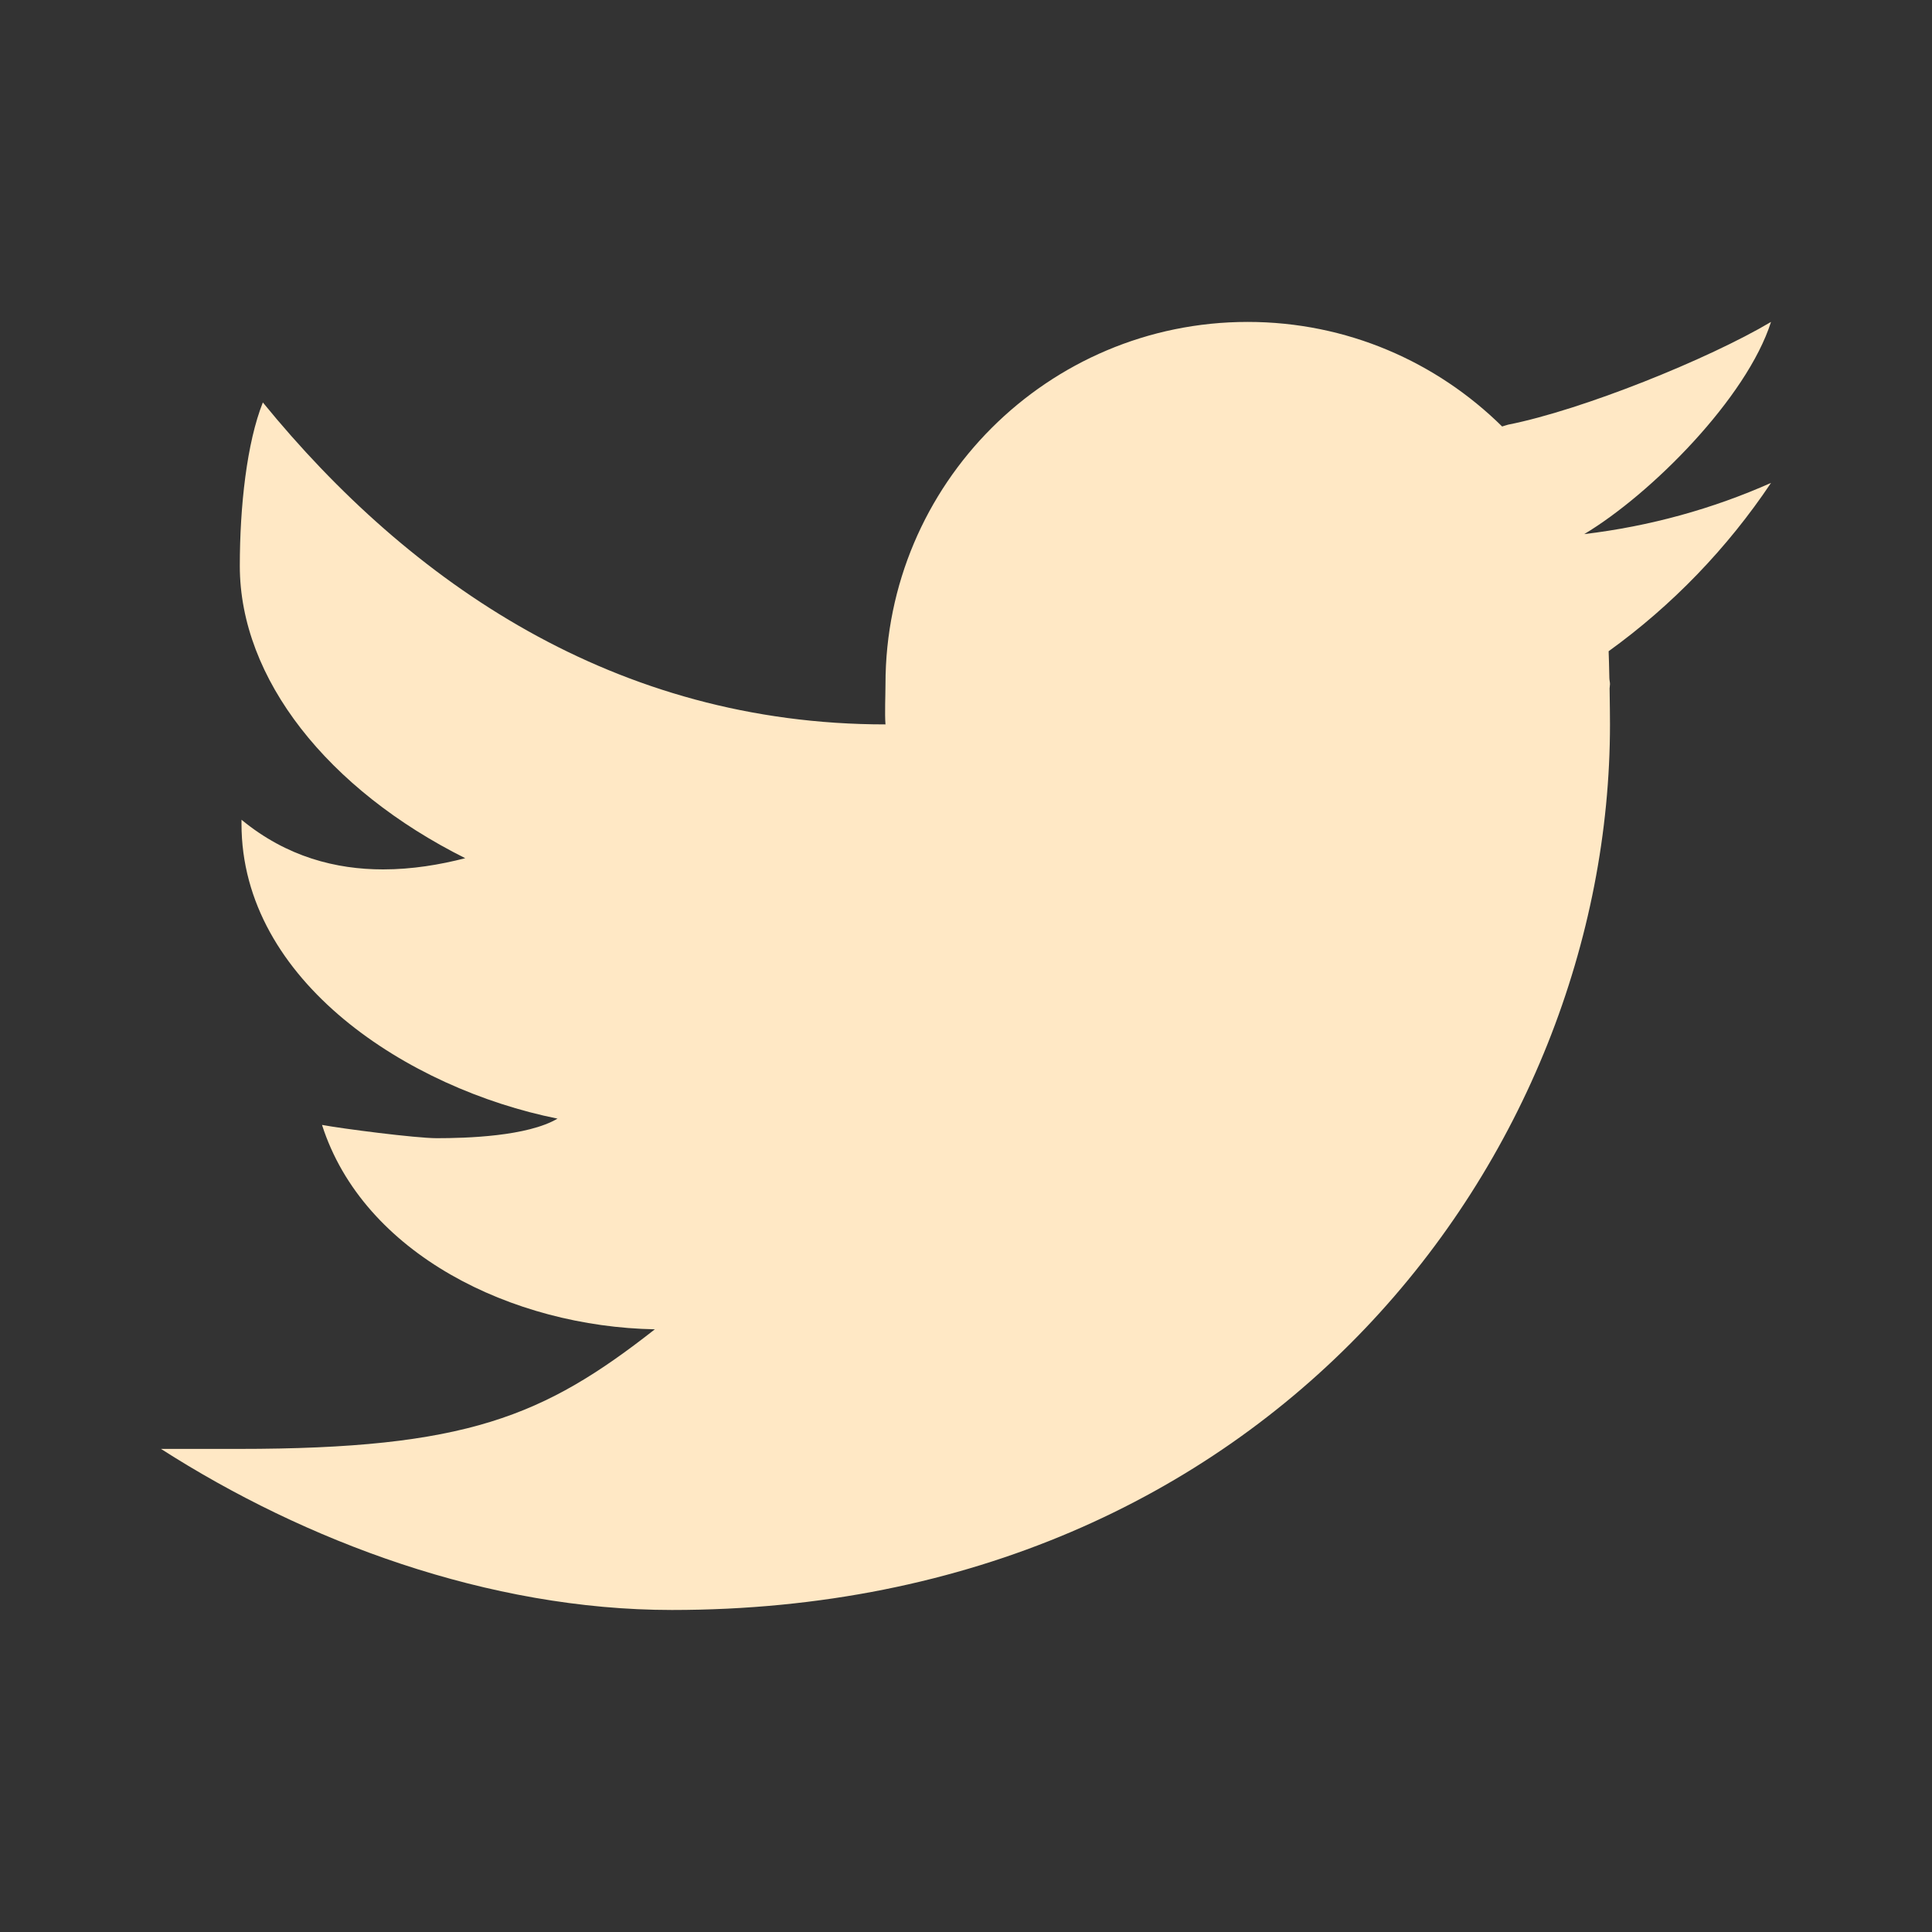 <svg width="40" height="40" viewBox="0 0 40 40" fill="none" xmlns="http://www.w3.org/2000/svg">
<rect x="0" y="0" width="40" height="40" fill="#333333" stroke="none"/>
<path d="M36.667 6.665C35.367 7.437 32.758 8.488 31.225 8.792C31.18 8.803 31.143 8.818 31.1 8.83C29.745 7.493 27.888 6.665 25.833 6.665C21.692 6.665 18.333 10.023 18.333 14.165C18.333 14.383 18.315 14.785 18.333 14.998C12.745 14.998 8.492 12.072 5.442 8.332C5.11 9.165 4.965 10.482 4.965 11.718C4.965 14.053 6.79 16.347 9.632 17.768C9.108 17.903 8.532 18 7.932 18C6.963 18 5.938 17.745 5 16.972C5 17 5 17.027 5 17.057C5 20.32 8.463 22.542 11.543 23.16C10.918 23.528 9.658 23.565 9.043 23.565C8.61 23.565 7.077 23.367 6.667 23.29C7.523 25.965 10.613 27.468 13.558 27.522C11.255 29.328 9.657 29.998 4.94 29.998H3.333C6.313 31.908 10.108 33.333 13.912 33.333C26.295 33.333 33.333 23.895 33.333 14.998C33.333 14.855 33.33 14.555 33.325 14.253C33.325 14.223 33.333 14.195 33.333 14.165C33.333 14.12 33.32 14.077 33.32 14.032C33.315 13.805 33.31 13.593 33.305 13.483C34.622 12.533 35.763 11.348 36.667 9.998C35.458 10.535 34.162 10.895 32.8 11.058C34.19 10.225 36.165 8.238 36.667 6.665Z" fill="#FFE8C5"/>
</svg>
